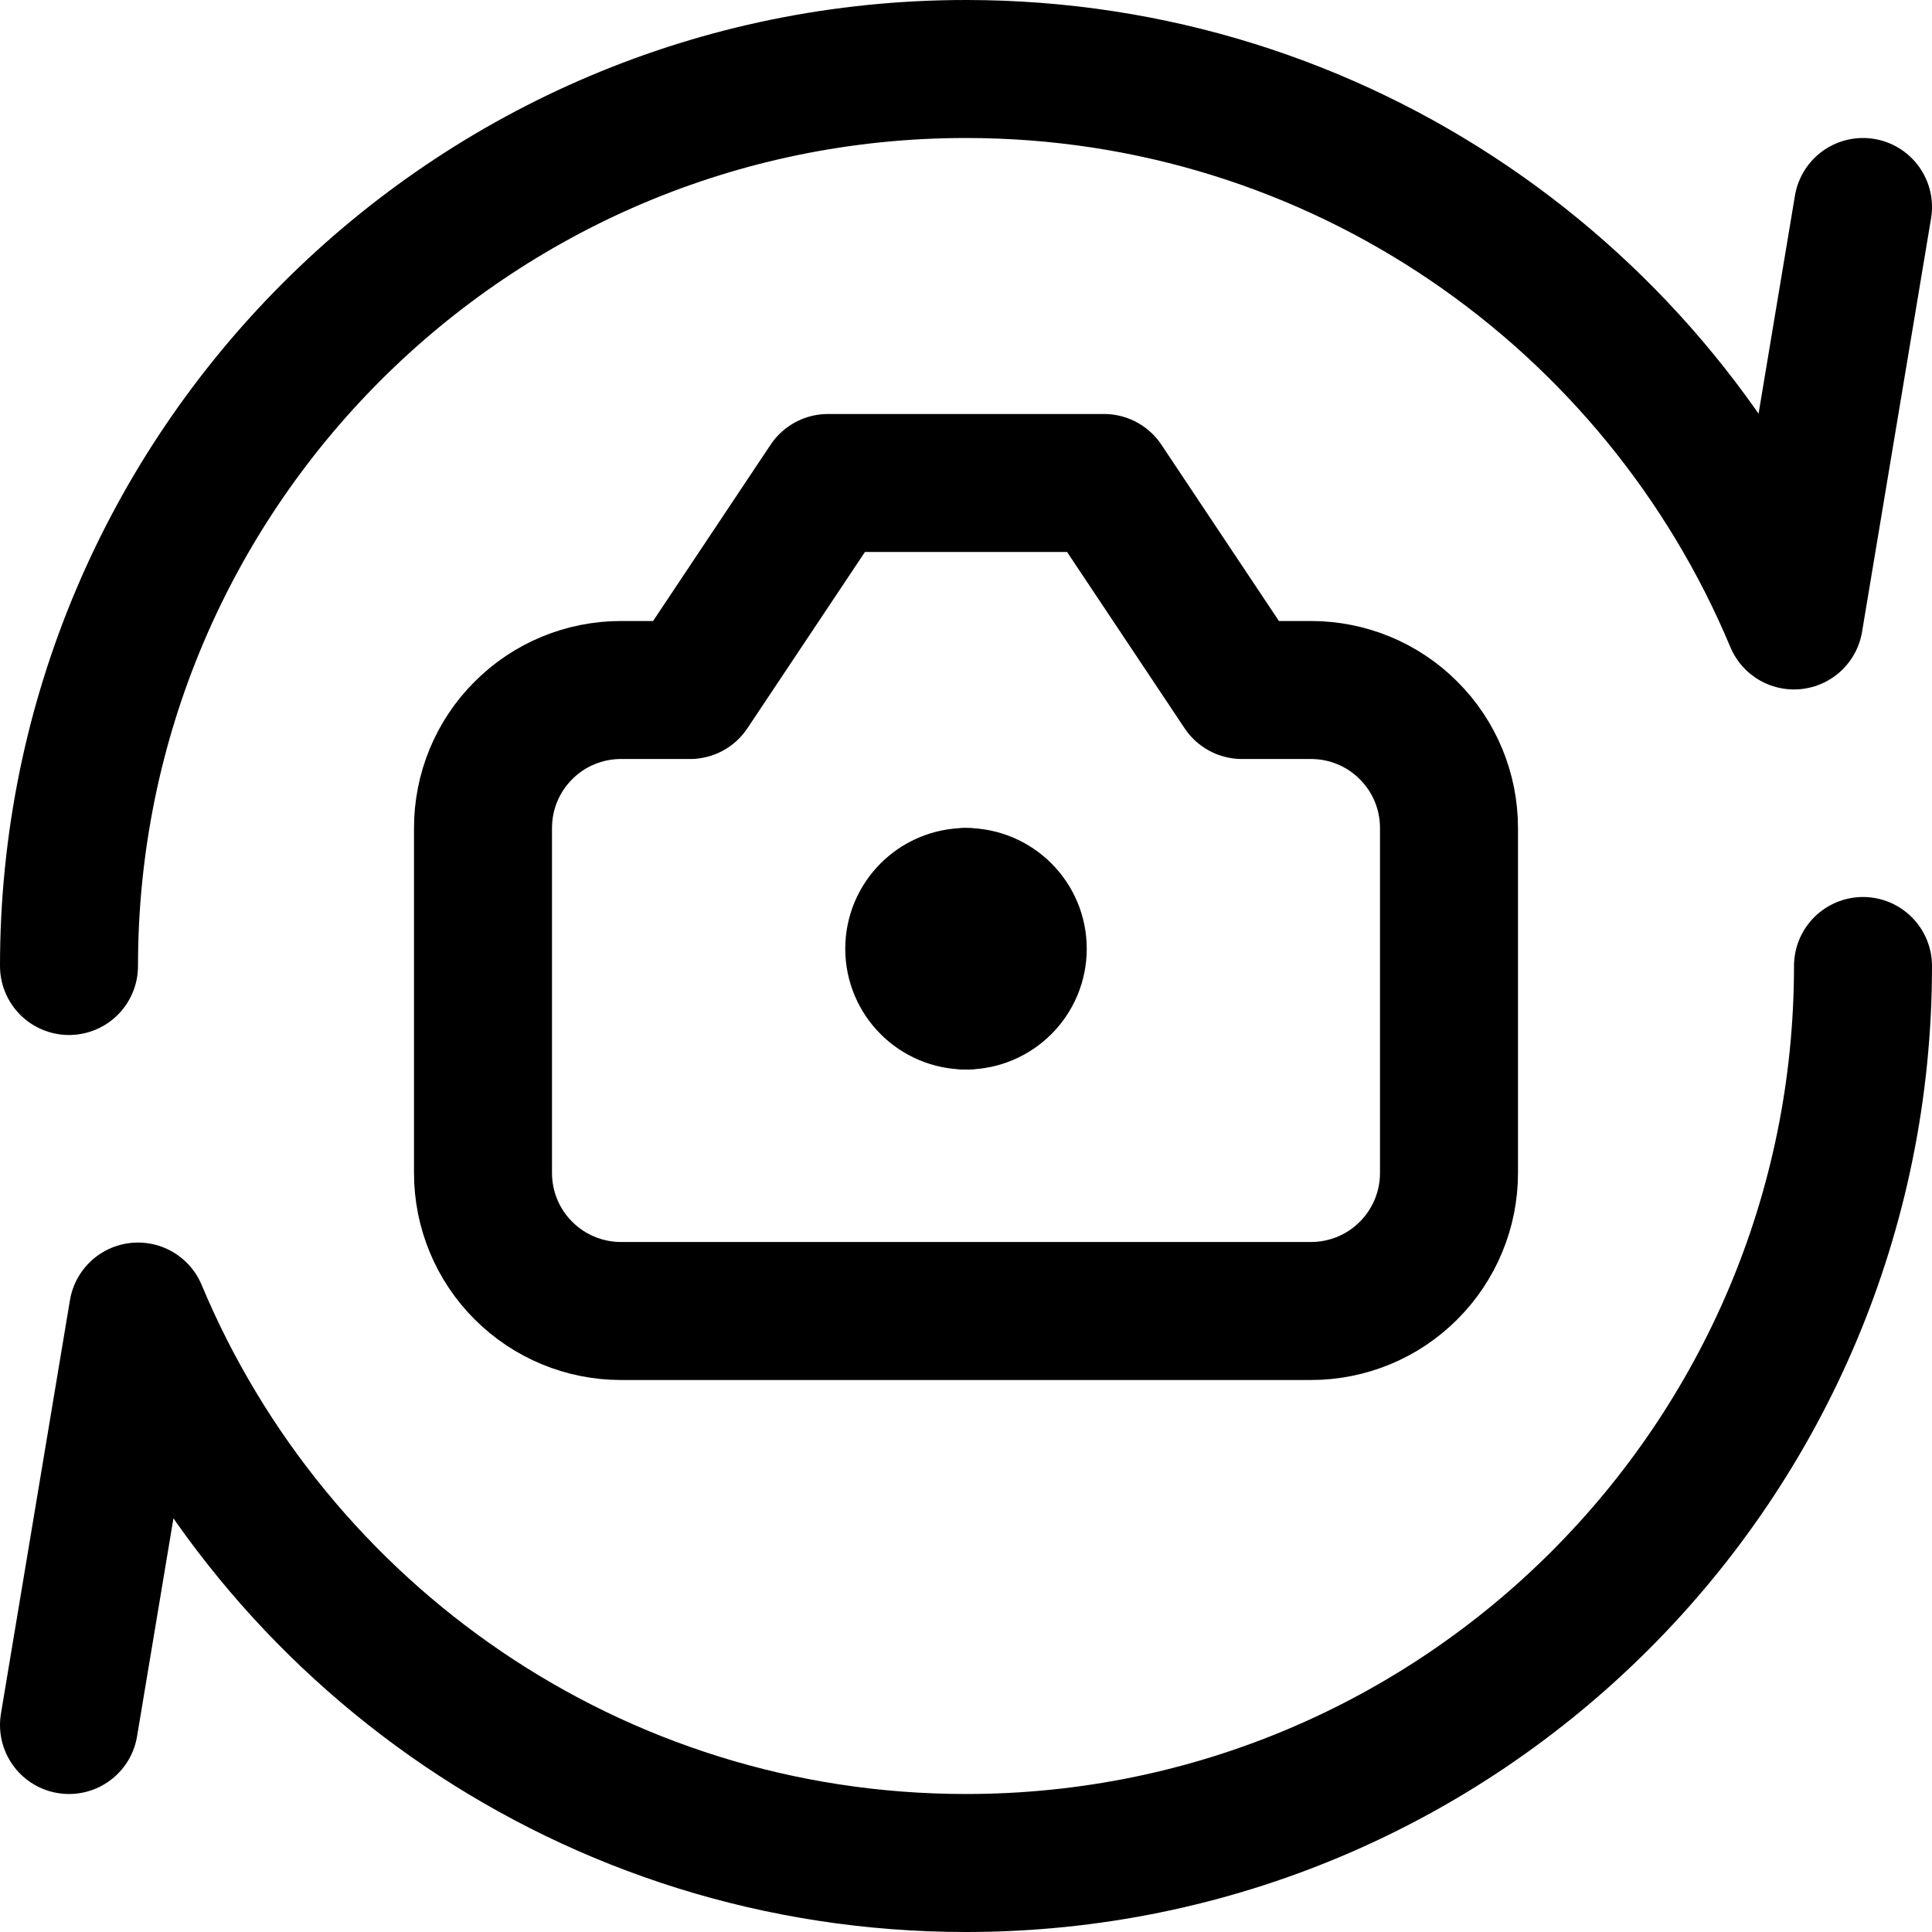 <svg xmlns="http://www.w3.org/2000/svg" fill="none" viewBox="0 0 14 14"><g id="camera-flip-2--camera-flip-rotate-arrow-switch-photo-picture"><path id="Ellipse 1625" stroke="#000000" stroke-linecap="round" stroke-linejoin="round" d="M0.5 7C0.5 3.41 3.41 0.5 7 0.5c2.702 0 5.019 1.649 6 3.996L13.5 1.5" stroke-width="1"></path><path id="Ellipse 1626" stroke="#000000" stroke-linecap="round" stroke-linejoin="round" d="M13.5 7c0 3.59 -2.91 6.5 -6.5 6.5 -2.702 0 -5.019 -1.649 -6 -3.996L0.5 12.5" stroke-width="1"></path><path id="Vector" stroke="#000000" stroke-linecap="round" stroke-linejoin="round" d="M10.5 6c0 -0.265 -0.105 -0.52 -0.293 -0.707C10.02 5.105 9.765 5 9.5 5H9L8 3.5H6L5 5h-0.5c-0.265 0 -0.52 0.105 -0.707 0.293C3.605 5.48 3.5 5.735 3.5 6v2.5c0 0.265 0.105 0.52 0.293 0.707 0.188 0.188 0.442 0.293 0.707 0.293h5c0.265 0 0.52 -0.105 0.707 -0.293 0.188 -0.188 0.293 -0.442 0.293 -0.707V6Z" stroke-width="1"></path><g id="Group 12"><path id="Ellipse 1" stroke="#000000" stroke-linecap="round" stroke-linejoin="round" d="M7 7.25c-0.207 0 -0.375 -0.168 -0.375 -0.375S6.793 6.5 7 6.5" stroke-width="1"></path><path id="Ellipse 2" stroke="#000000" stroke-linecap="round" stroke-linejoin="round" d="M7 7.25c0.207 0 0.375 -0.168 0.375 -0.375s-0.168 -0.375 -0.375 -0.375" stroke-width="1"></path></g></g></svg>